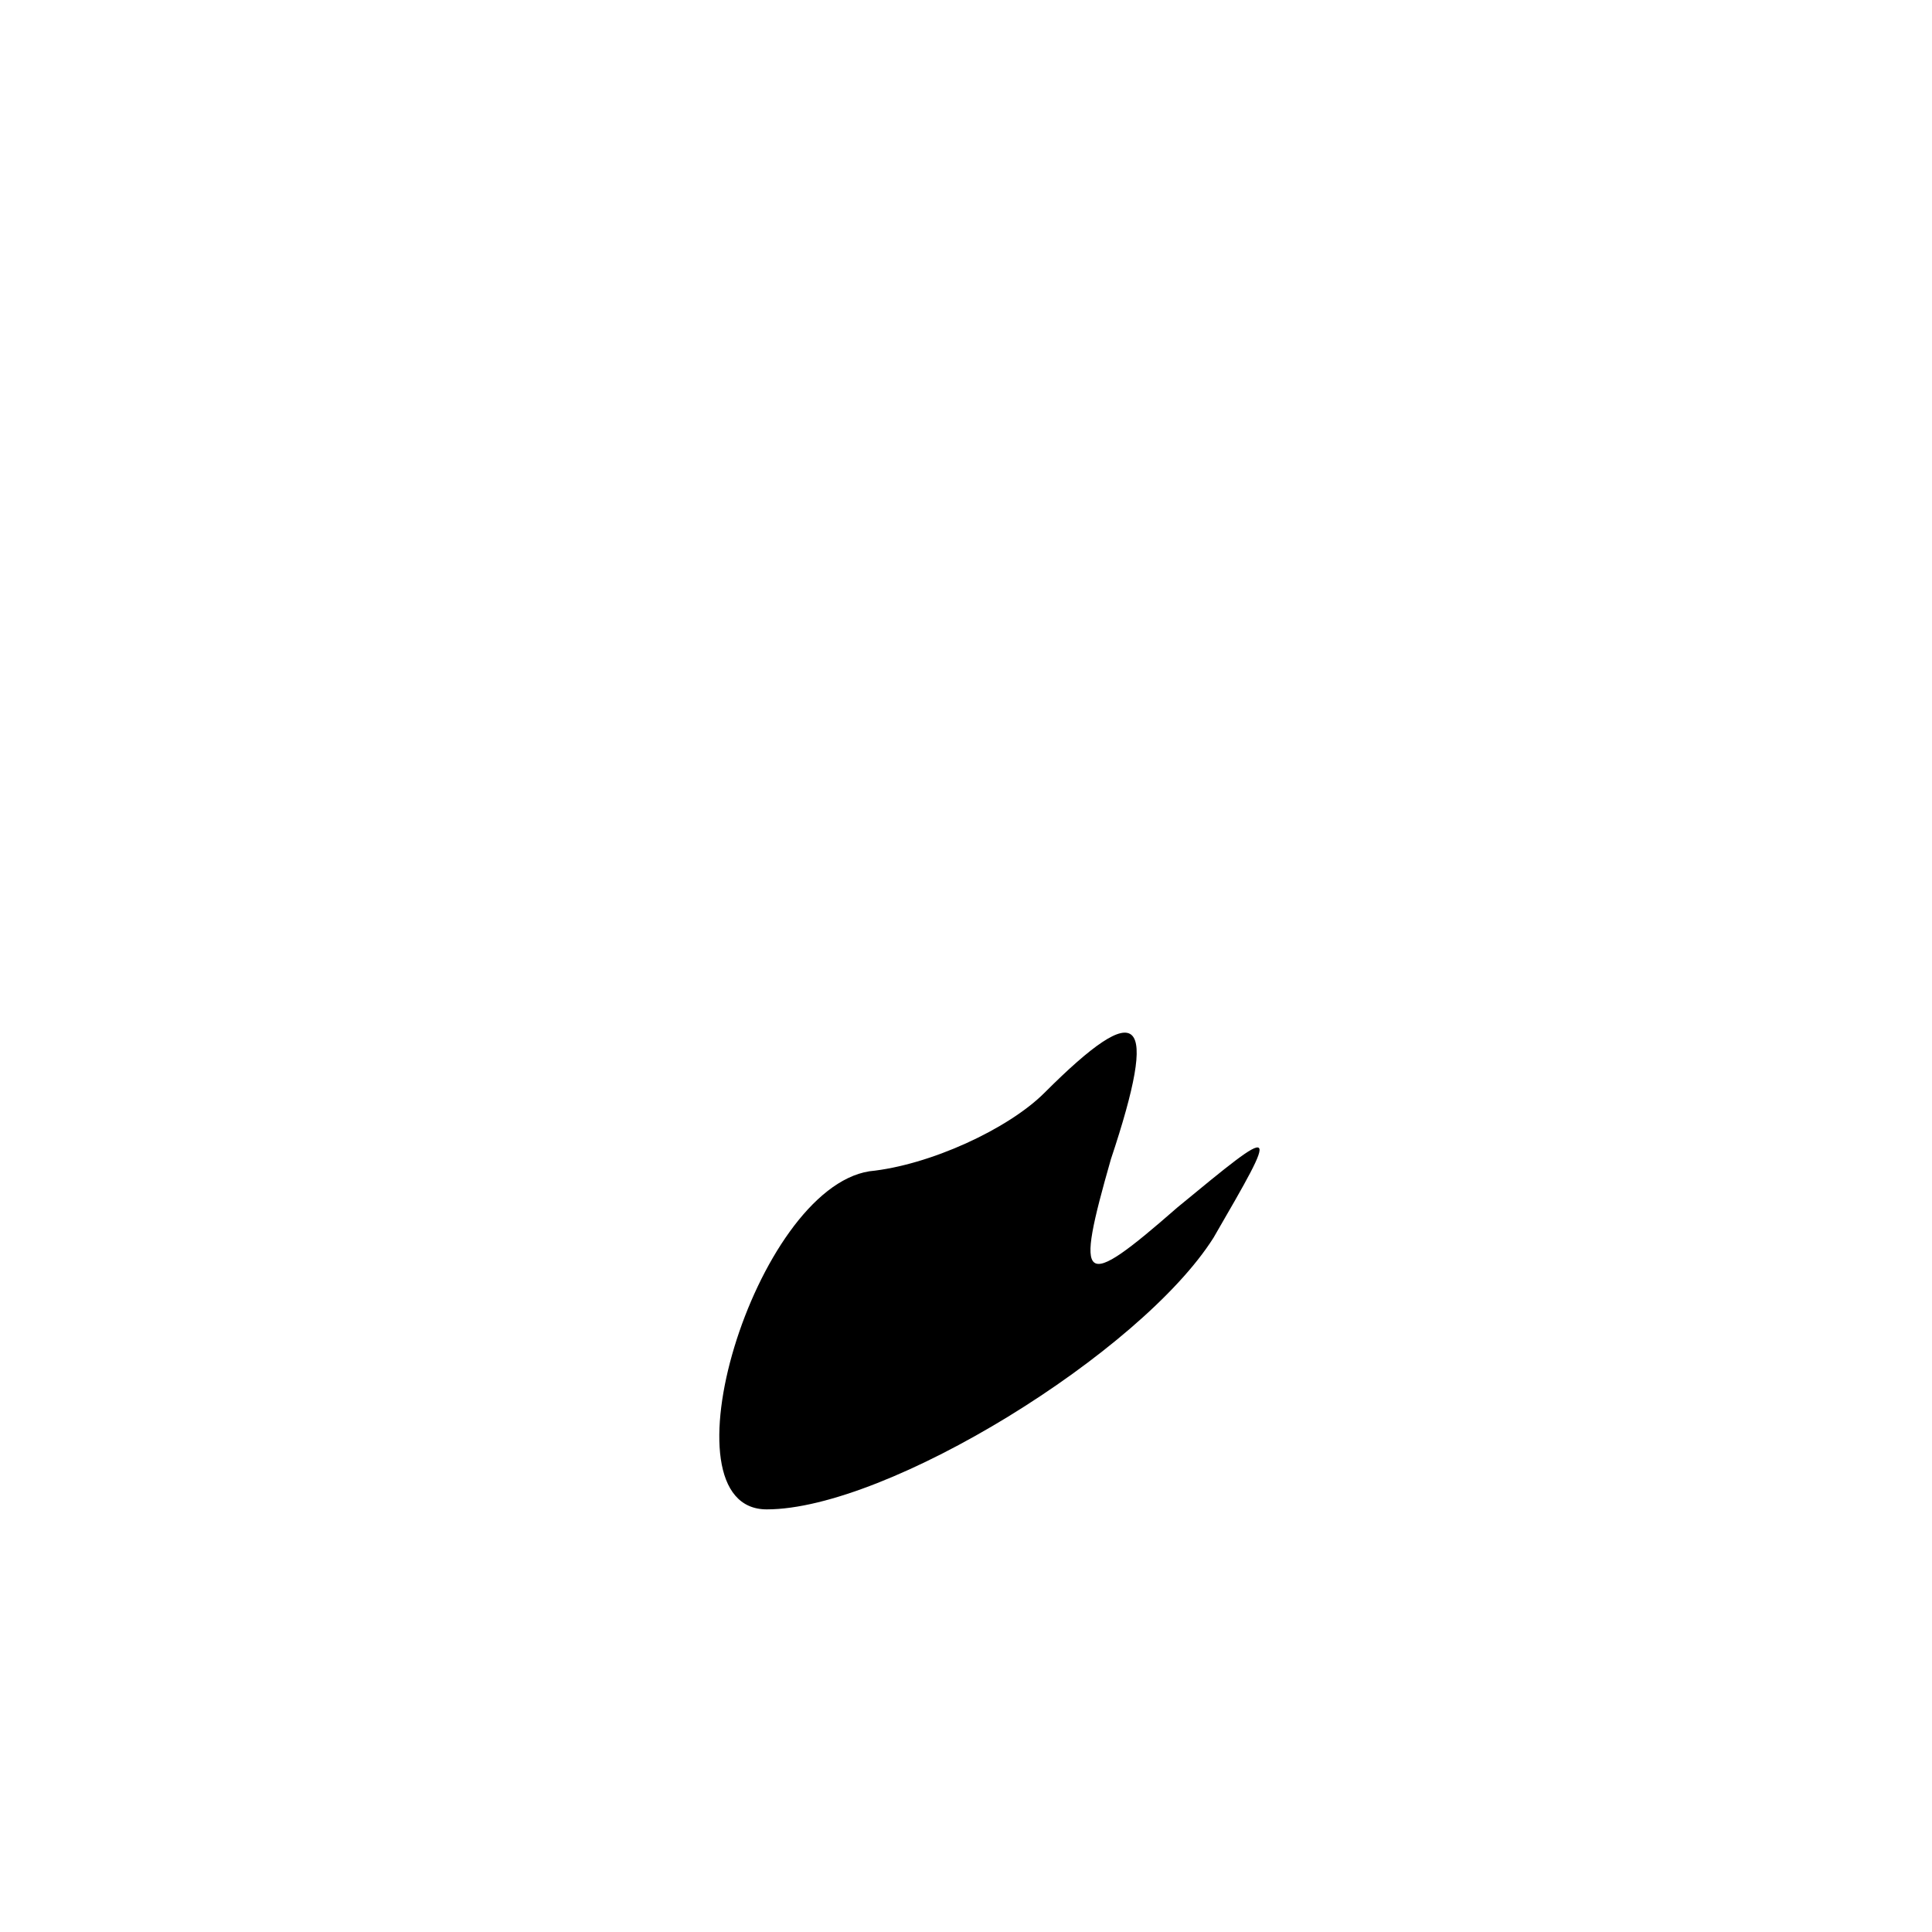 <?xml version="1.0" standalone="no"?>
<!DOCTYPE svg PUBLIC "-//W3C//DTD SVG 20010904//EN"
 "http://www.w3.org/TR/2001/REC-SVG-20010904/DTD/svg10.dtd">
<svg version="1.0" xmlns="http://www.w3.org/2000/svg"
 width="32pt" height="32pt" viewBox="0 0 32 32"
 preserveAspectRatio="xMidYMid meet">
<g transform="translate(0,32) scale(0.1,-0.1)"
fill="#000000" stroke="none">
<path fill="#000000" stroke="none" d="M173 139 c-6 -6 -19 -12 -29 -13 -19
-3 -35 -56 -17 -56 20 0 62 26 74 45 11 19 11 19 -6 5 -16 -14 -17 -13 -11 8
8 24 5 27 -11 11z"/>
</g>
</svg>
